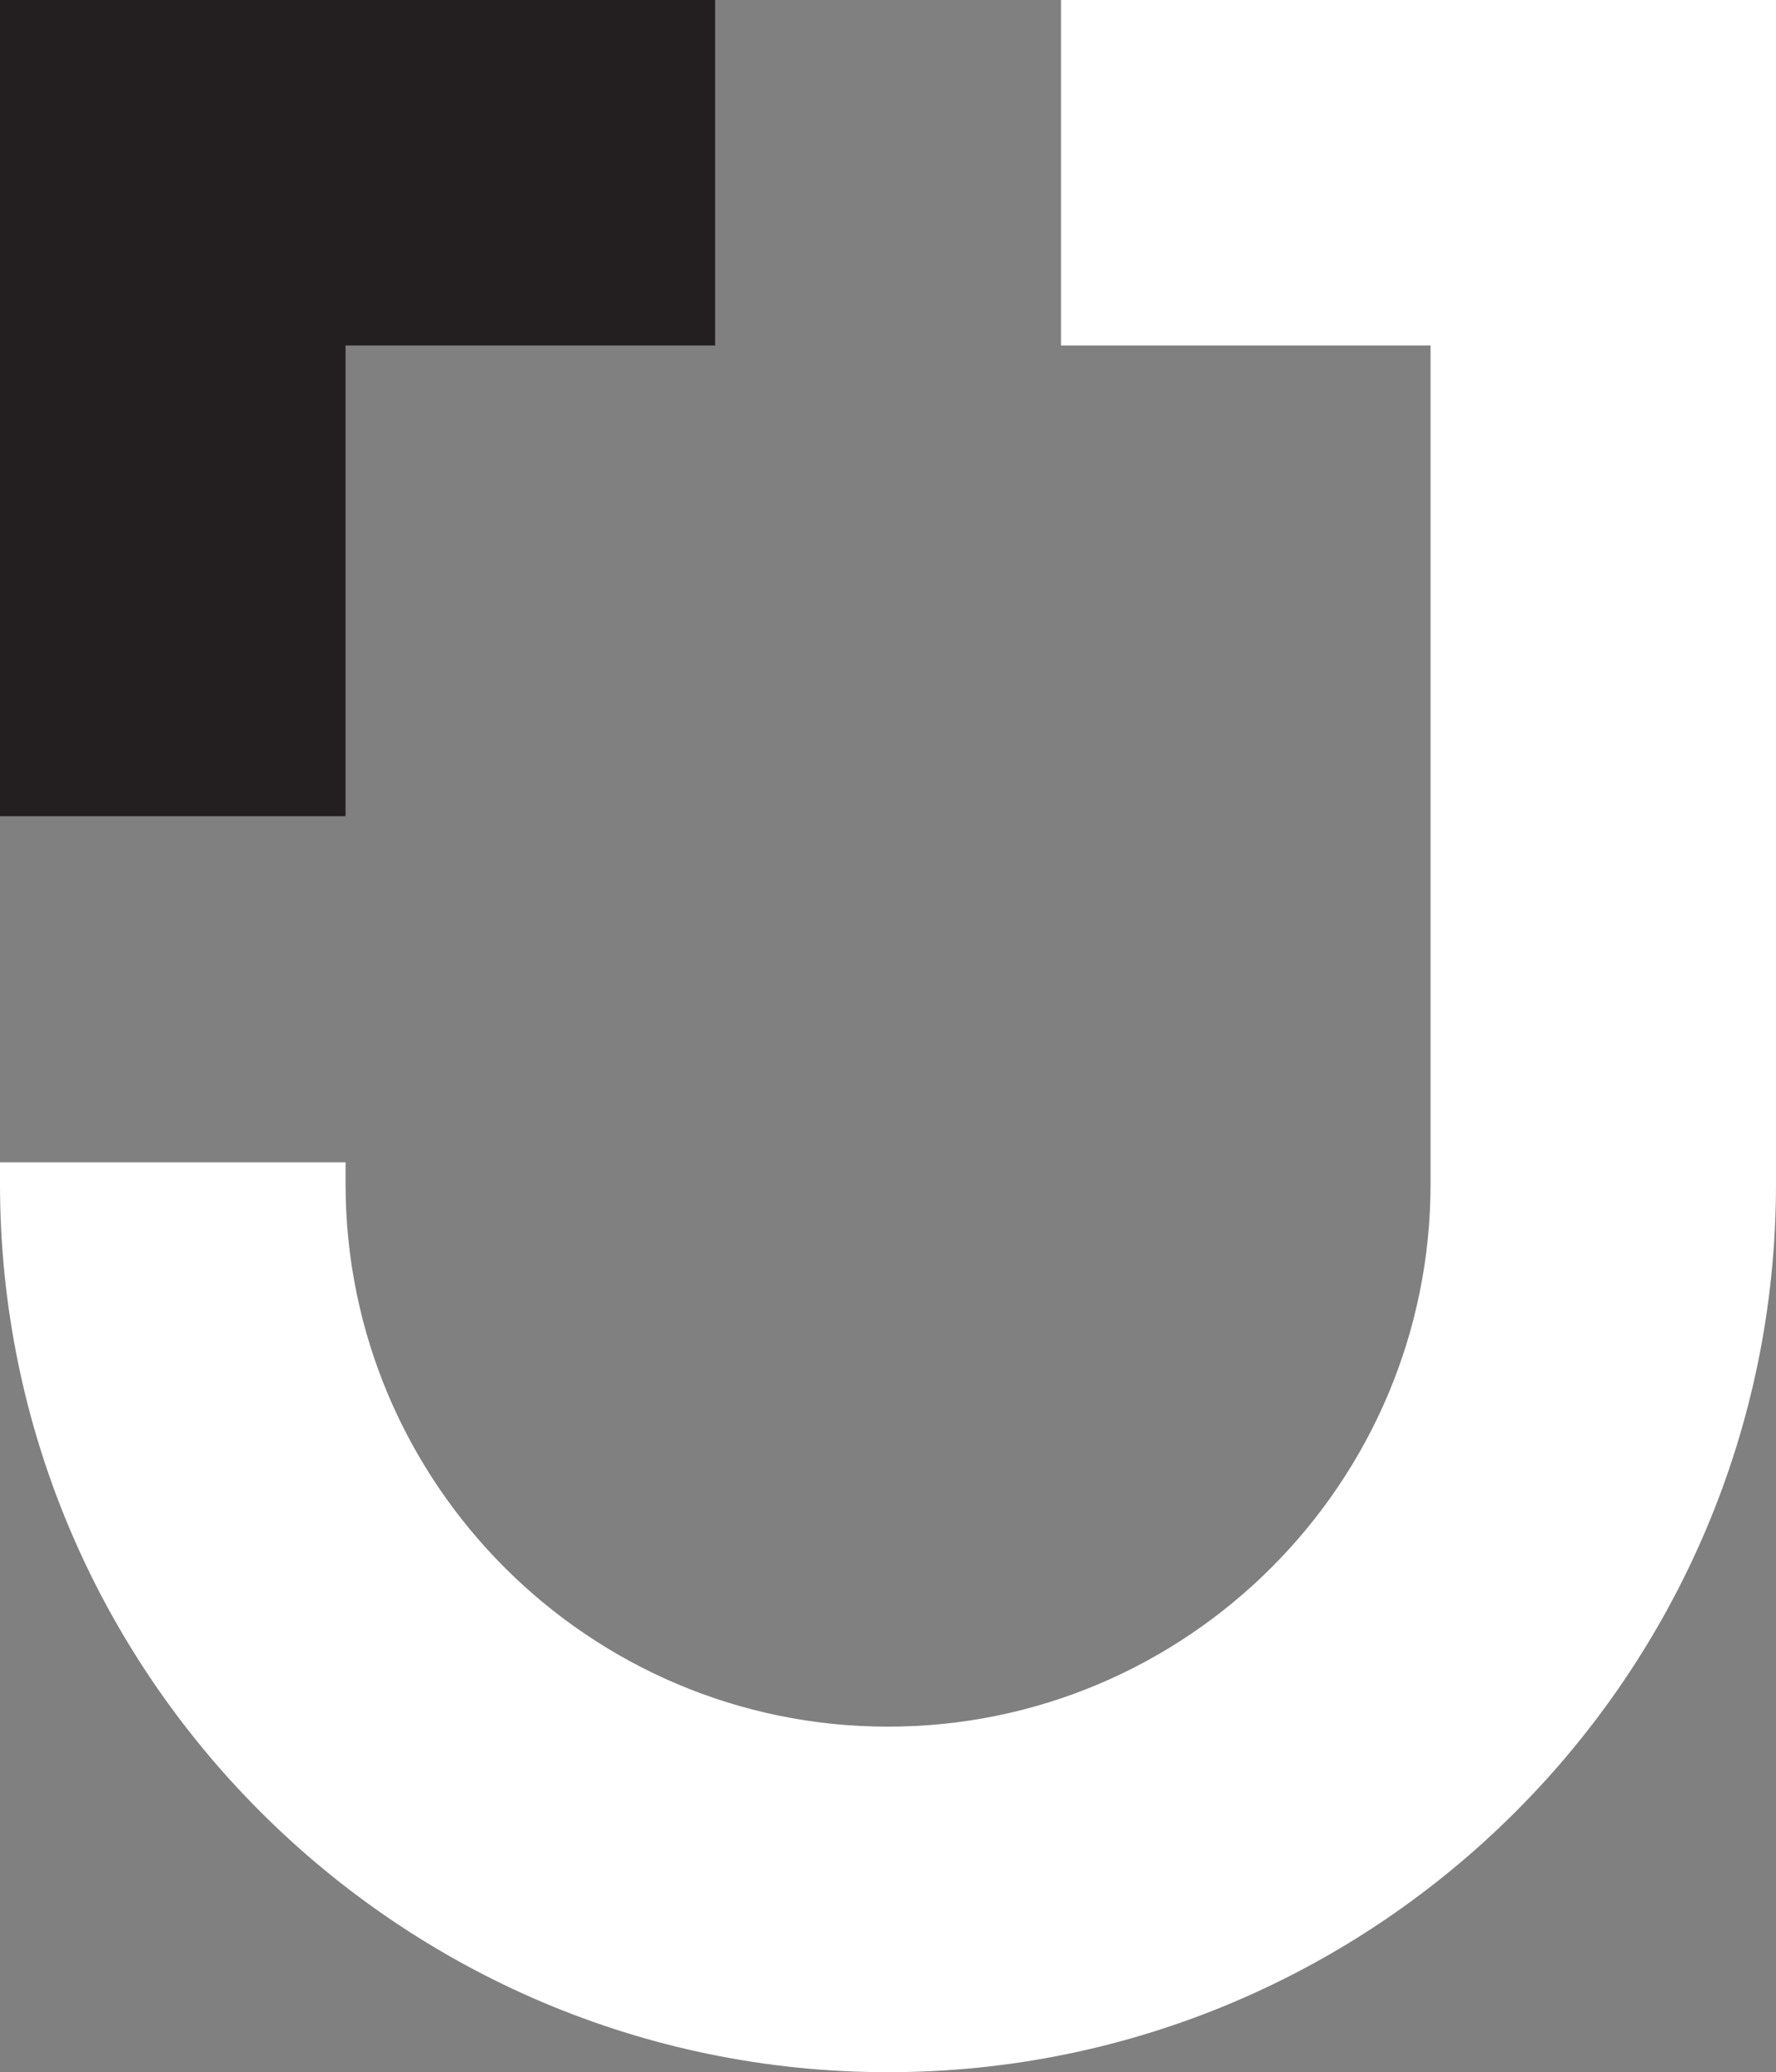 <?xml version="1.0" encoding="utf-8"?>
<!-- Generator: Adobe Illustrator 16.0.0, SVG Export Plug-In . SVG Version: 6.00 Build 0)  -->
<!DOCTYPE svg PUBLIC "-//W3C//DTD SVG 1.1 Basic//EN" "http://www.w3.org/Graphics/SVG/1.1/DTD/svg11-basic.dtd">
<svg version="1.1" baseProfile="basic" id="Layer_1" xmlns:x="http://ns.adobe.com/Extensibility/1.0/" xmlns:i="http://ns.adobe.com/AdobeIllustrator/10.0/" xmlns:graph="http://ns.adobe.com/Graphs/1.0/"
	 xmlns="http://www.w3.org/2000/svg" xmlns:xlink="http://www.w3.org/1999/xlink" x="0px" y="0px" width="163.813px"
	 height="191.089px" viewBox="0 0 163.813 191.089" xml:space="preserve">
<rect x="0" y="0" width="163.813" height="191.089" fill="#808080" stroke="none"/>
<g>
	<path fill="#FFFFFF" d="M97.863,0v31.859h34.087v77.324c0,27.59-22.451,50.043-50.046,50.043c-27.588,0-50.03-22.453-50.03-50.043
		v-2.002H0v2.002c0,45.164,36.749,81.906,81.903,81.906c45.166,0,81.91-36.742,81.91-81.906V0H97.863z"/>
	<polygon fill="#231F20" points="31.873,31.859 65.963,31.859 65.963,0 0,0 0,75.268 31.873,75.268 	"/>
</g>
</svg>
